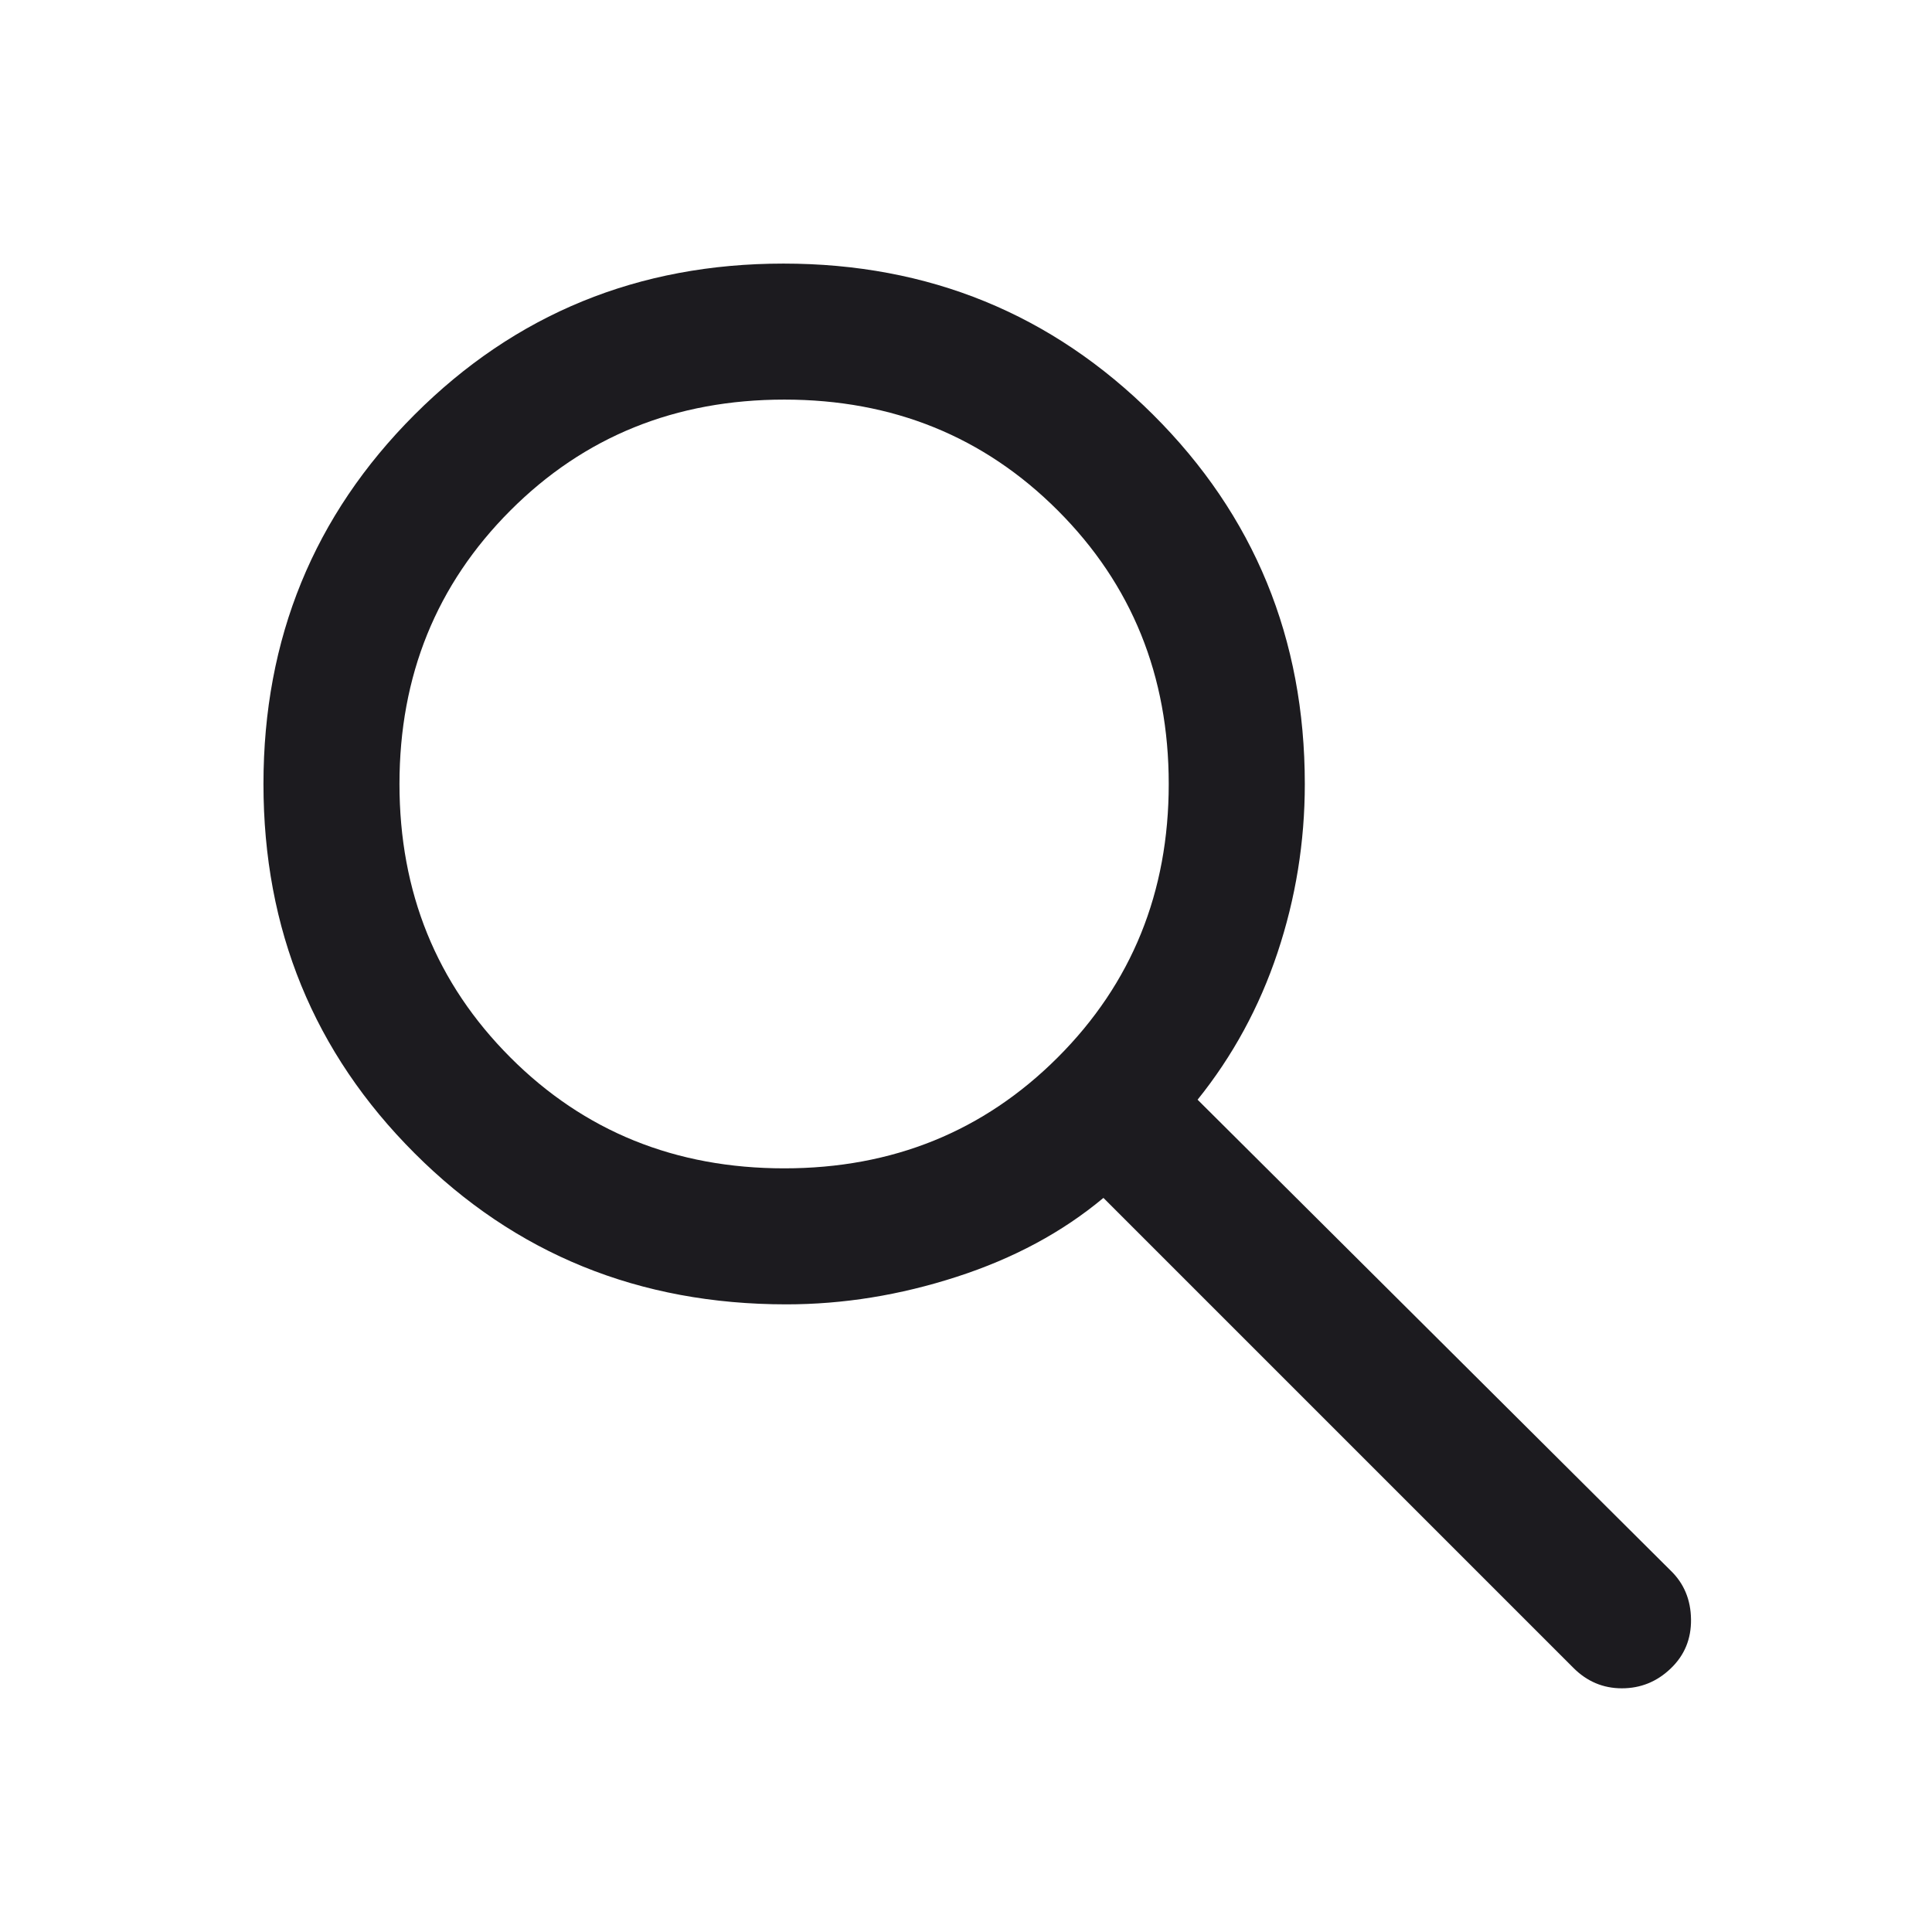<svg width="30" height="30" viewBox="0 0 30 30" fill="none" xmlns="http://www.w3.org/2000/svg">
<mask id="mask0_4131_1728" style="mask-type:alpha" maskUnits="userSpaceOnUse" x="0" y="0" width="30" height="30">
<rect width="30" height="30" fill="#D9D9D9"/>
</mask>
<g mask="url(#mask0_4131_1728)">
<path d="M12.21 20.254C9.926 20.254 8.002 19.472 6.438 17.908C4.873 16.344 4.091 14.433 4.091 12.174C4.091 9.915 4.873 8.003 6.437 6.439C8.001 4.875 9.911 4.093 12.166 4.093C14.421 4.093 16.334 4.875 17.905 6.439C19.475 8.003 20.261 9.915 20.261 12.174C20.261 13.076 20.119 13.949 19.837 14.794C19.555 15.638 19.141 16.399 18.596 17.076L25.942 24.388C26.149 24.588 26.254 24.84 26.258 25.145C26.262 25.45 26.157 25.704 25.942 25.909C25.728 26.114 25.475 26.216 25.184 26.216C24.892 26.216 24.64 26.109 24.428 25.895L17.134 18.601C16.497 19.133 15.738 19.541 14.856 19.826C13.974 20.112 13.092 20.254 12.21 20.254ZM12.178 18.142C13.86 18.142 15.276 17.568 16.425 16.419C17.574 15.27 18.148 13.854 18.148 12.174C18.148 10.492 17.575 9.077 16.427 7.928C15.279 6.779 13.863 6.205 12.18 6.205C10.489 6.205 9.071 6.779 7.924 7.928C6.777 9.077 6.203 10.492 6.203 12.174C6.203 13.854 6.777 15.27 7.924 16.419C9.071 17.568 10.489 18.142 12.178 18.142Z" fill="#1C1B1F"/>
</g>
</svg>
